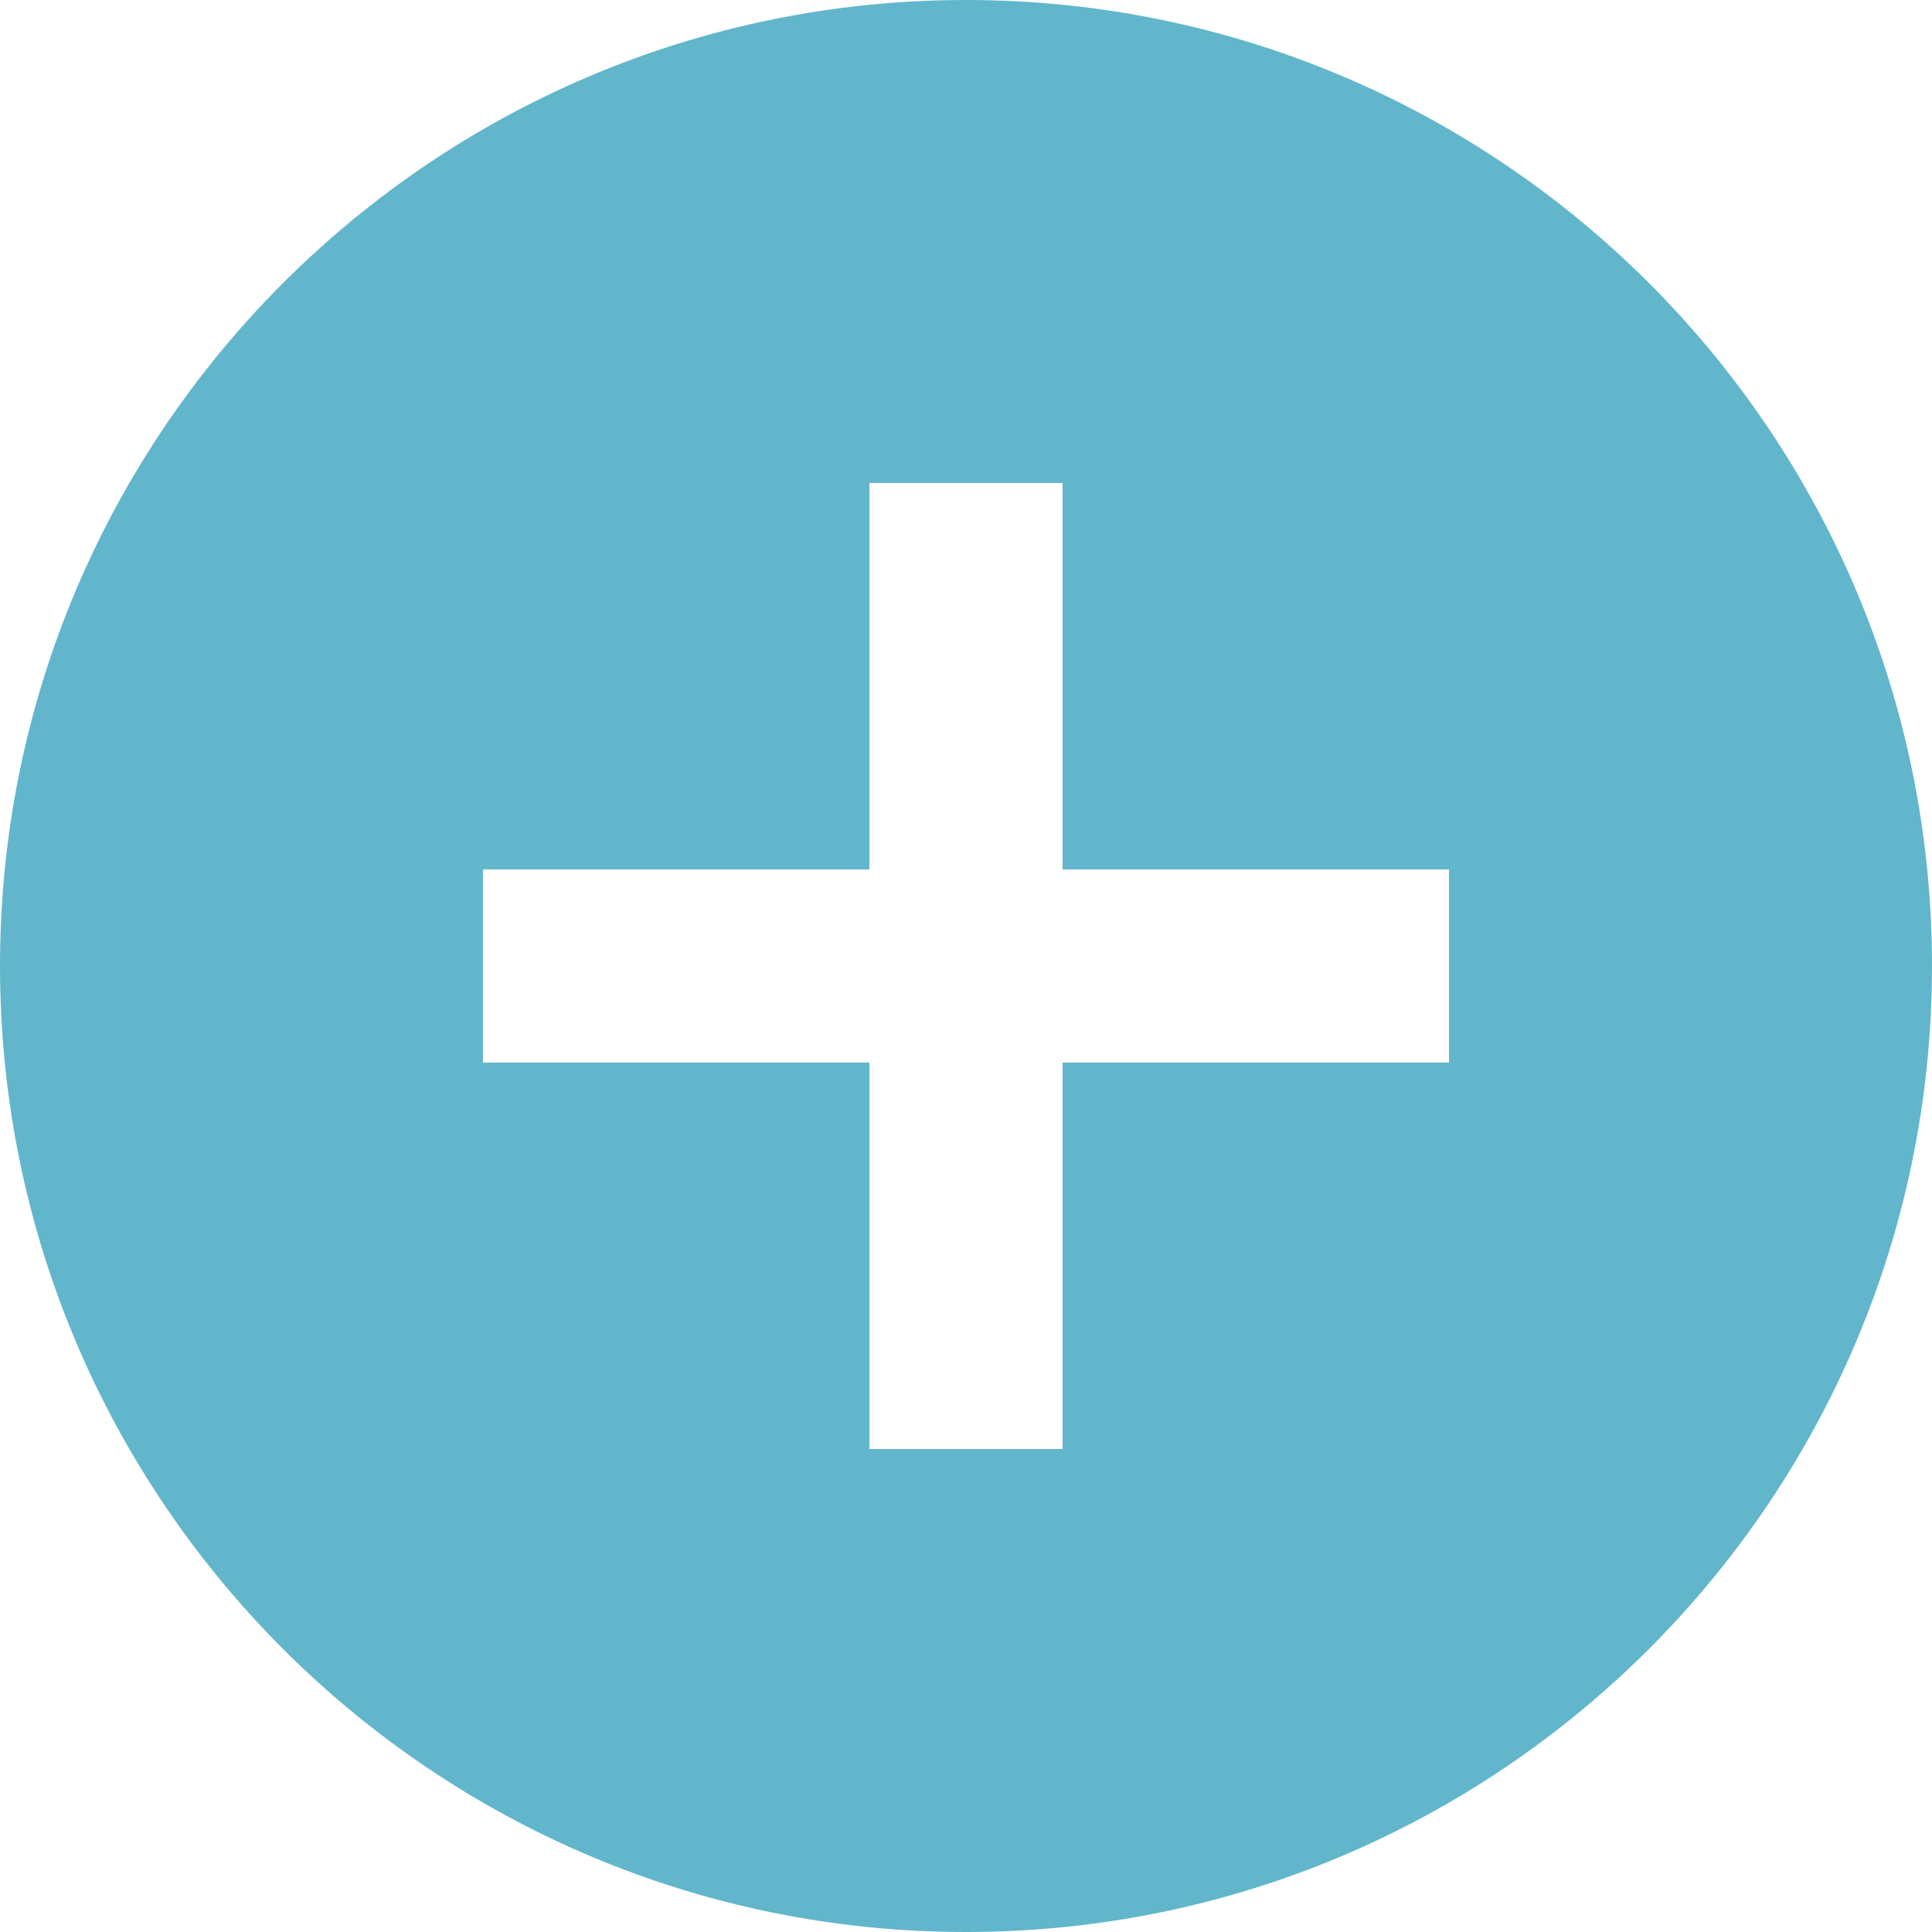 <svg width="40" height="40" fill="none" xmlns="http://www.w3.org/2000/svg"><path d="M20 0C8.96 0 0 8.96 0 20s8.96 20 20 20 20-8.96 20-20S31.04 0 20 0Zm10 22h-8v8h-4v-8h-8v-4h8v-8h4v8h8v4Z" fill="#62B6CB"/></svg>